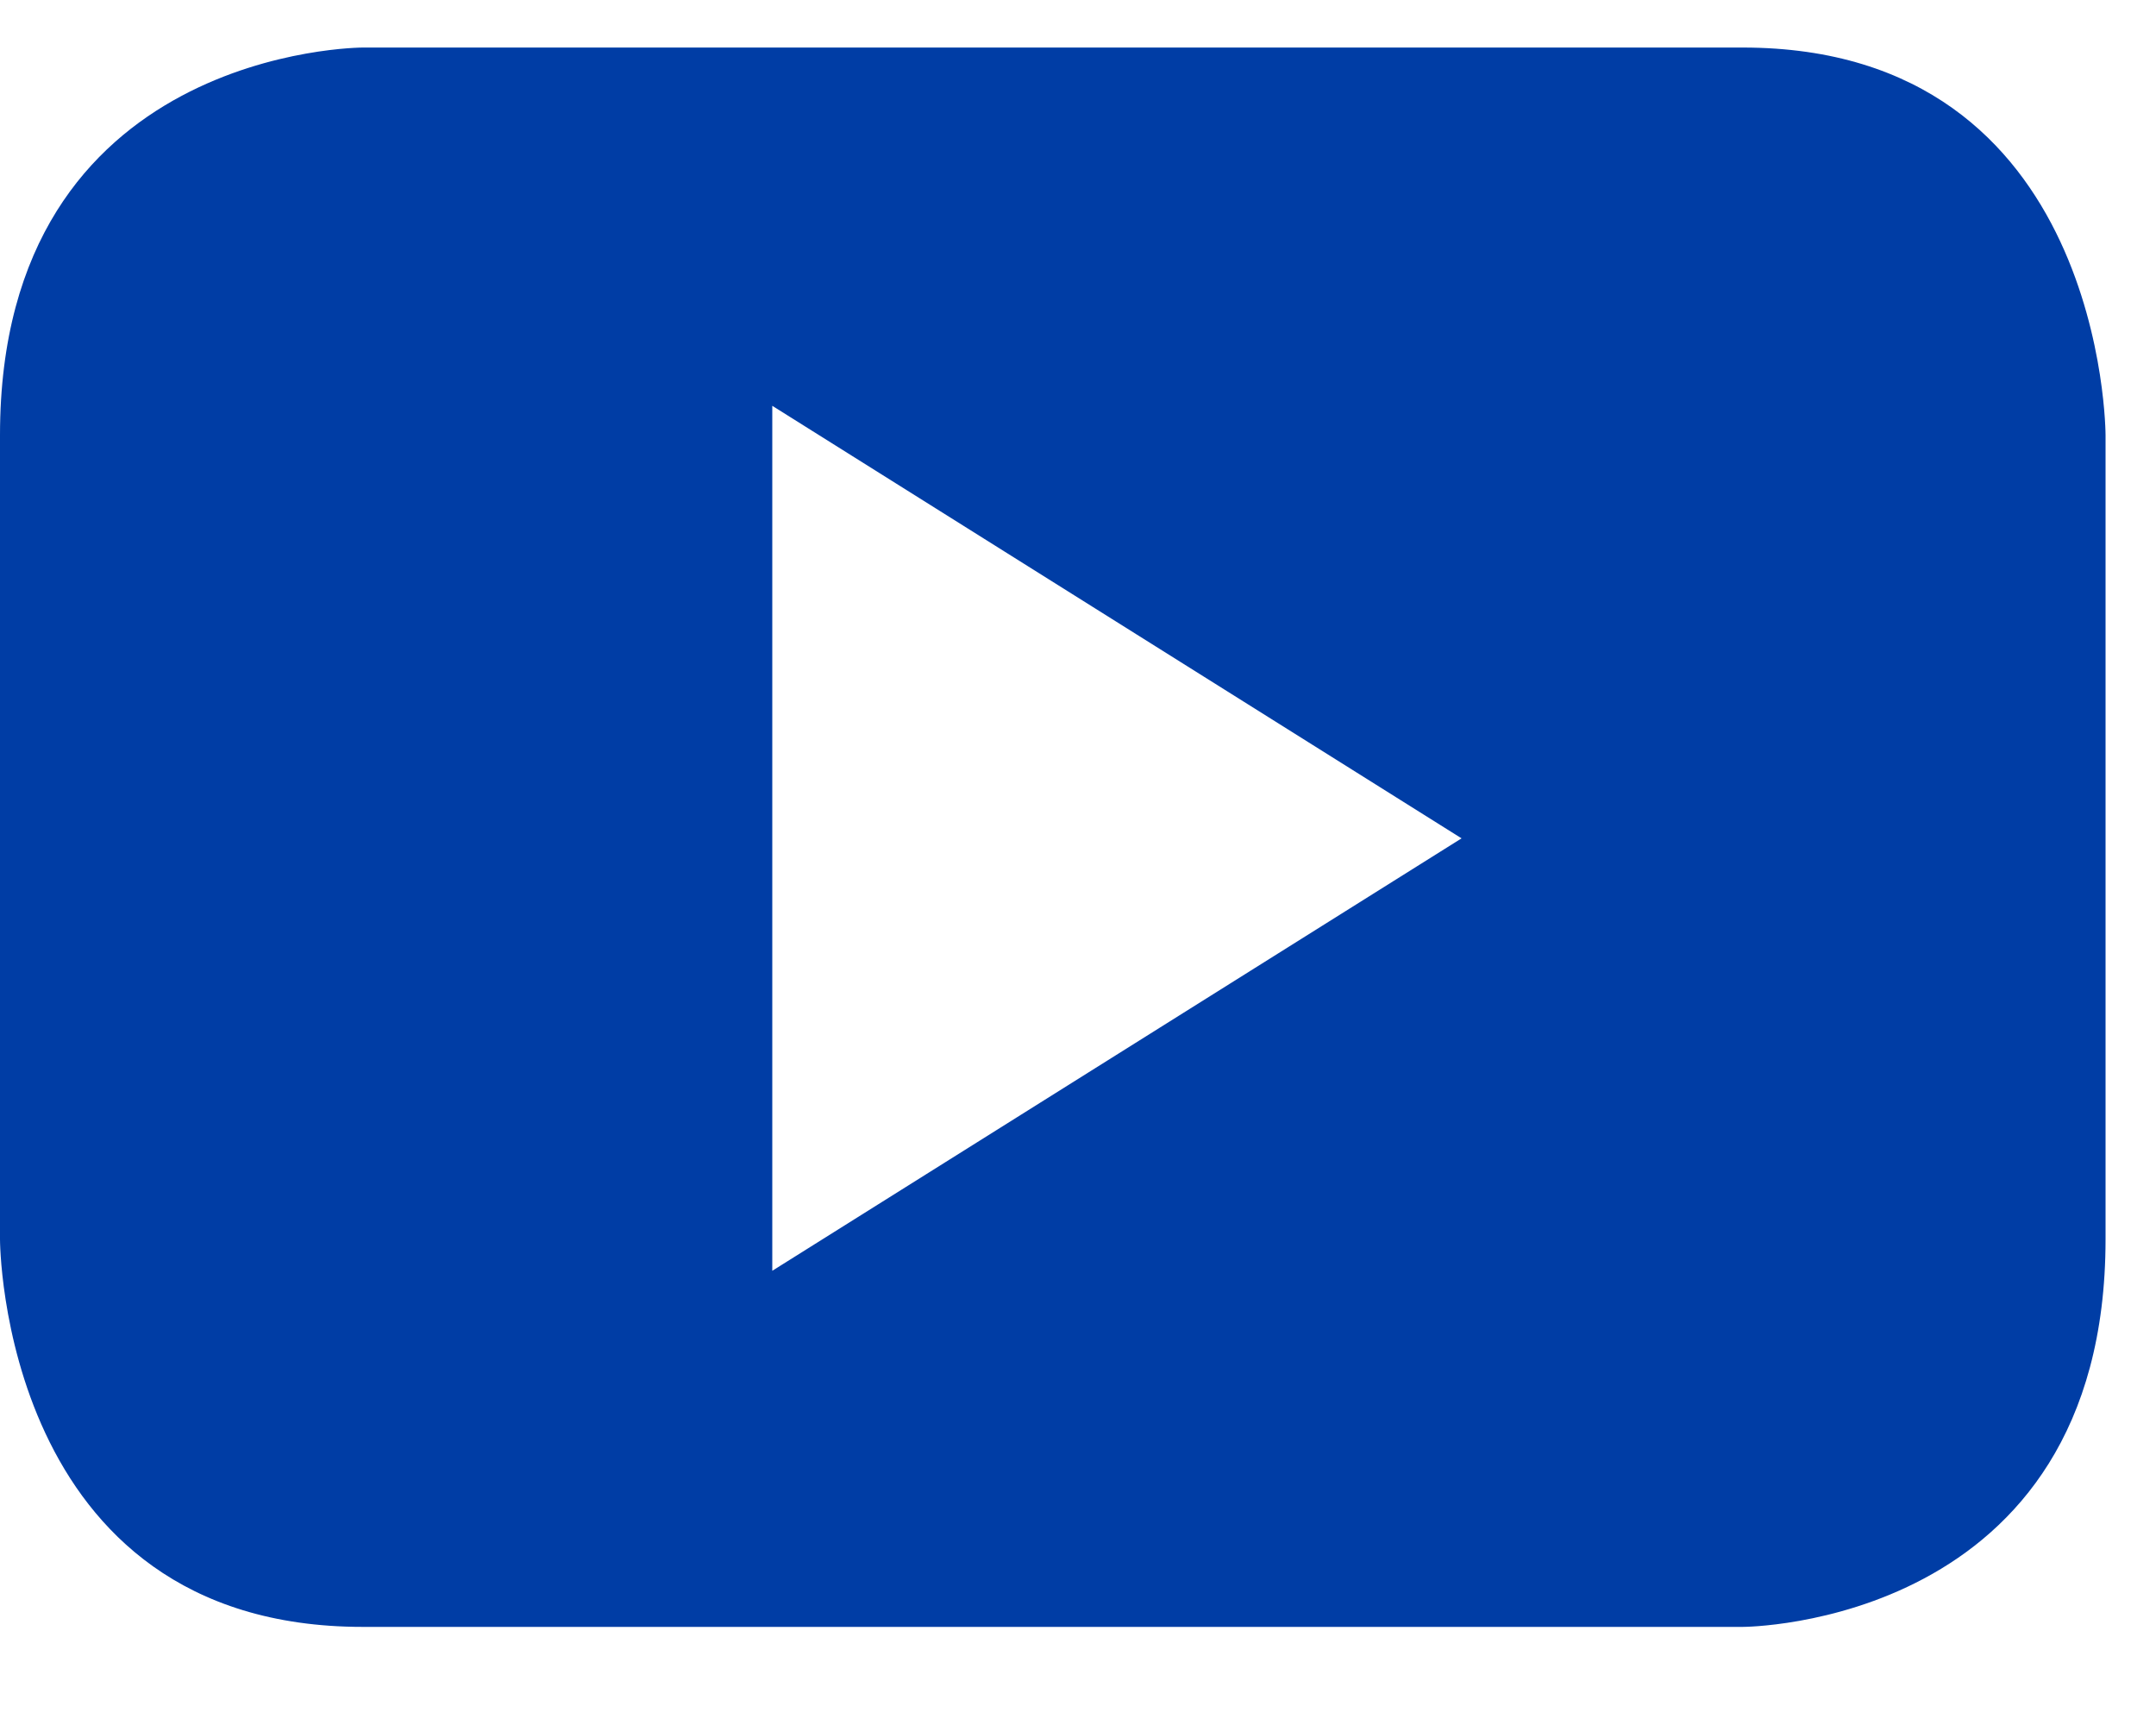 <svg xmlns="http://www.w3.org/2000/svg" width="20" height="16" fill="none" viewBox="0 0 20 16"><path fill="#003DA5" fill-rule="evenodd" d="M19.532 11.495V4.036s0-3.595-3.366-3.595H3.365S0 .441 0 4.036v7.46s0 3.594 3.365 3.594h12.801s3.366 0 3.366-3.595Zm-5.974-3.719-6.394 4.011V3.764l6.394 4.012Z" clip-rule="evenodd"/></svg>